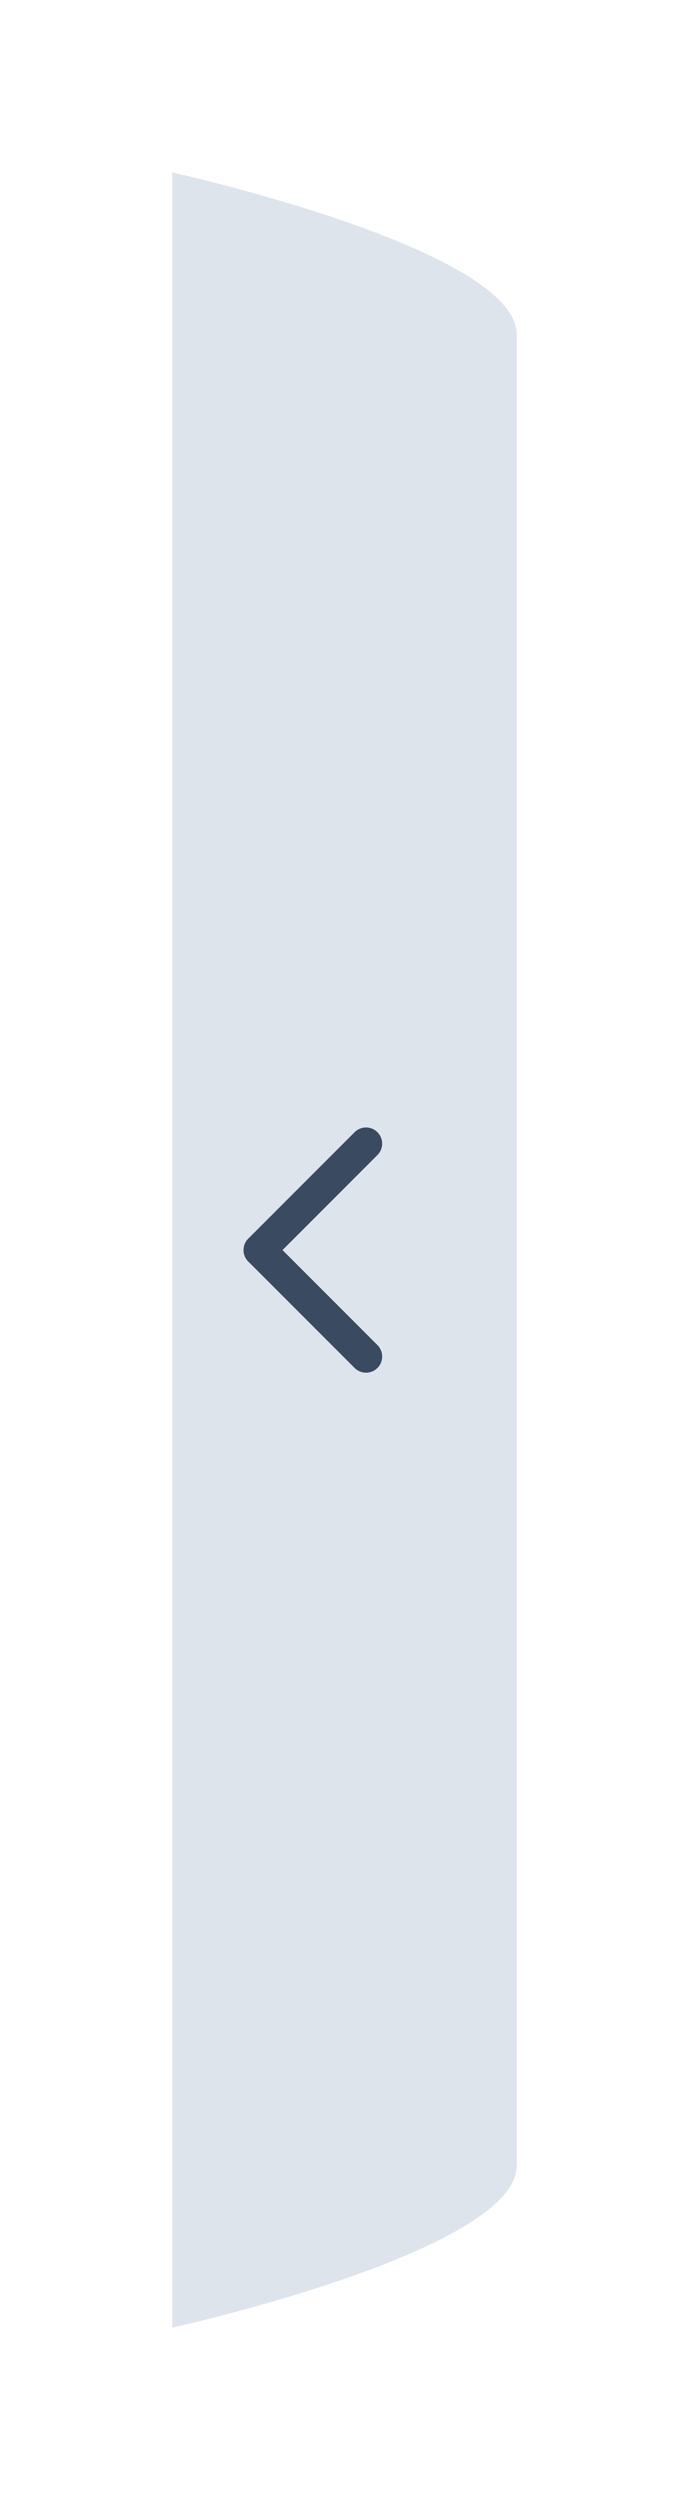 <svg width="32" height="116" viewBox="0 0 32 116" fill="none" xmlns="http://www.w3.org/2000/svg">
<g filter="url(#filter0_d)">
<path d="M6 8C6 8 22 11.54 22 15.522C22 19.504 22 96.496 22 100.478C22 104.46 6 108 6 108V8Z" fill="#DEE4EC"/>
<line x1="0.75" y1="-0.75" x2="7.735" y2="-0.75" transform="matrix(0.707 -0.707 -0.707 -0.707 9 58)" stroke="#3A4A61" stroke-width="1.5" stroke-linecap="round"/>
<line x1="0.75" y1="-0.75" x2="7.735" y2="-0.75" transform="matrix(-0.707 -0.707 -0.707 0.707 15 64)" stroke="#3A4A61" stroke-width="1.5" stroke-linecap="round"/>
</g>
<defs>
<filter id="filter0_d" x="0" y="0" width="32" height="116" filterUnits="userSpaceOnUse" color-interpolation-filters="sRGB">
<feFlood flood-opacity="0" result="BackgroundImageFix"/>
<feColorMatrix in="SourceAlpha" type="matrix" values="0 0 0 0 0 0 0 0 0 0 0 0 0 0 0 0 0 0 127 0"/>
<feOffset dx="2"/>
<feGaussianBlur stdDeviation="4"/>
<feColorMatrix type="matrix" values="0 0 0 0 0 0 0 0 0 0 0 0 0 0 0 0 0 0 0.15 0"/>
<feBlend mode="normal" in2="BackgroundImageFix" result="effect1_dropShadow"/>
<feBlend mode="normal" in="SourceGraphic" in2="effect1_dropShadow" result="shape"/>
</filter>
</defs>
</svg>

